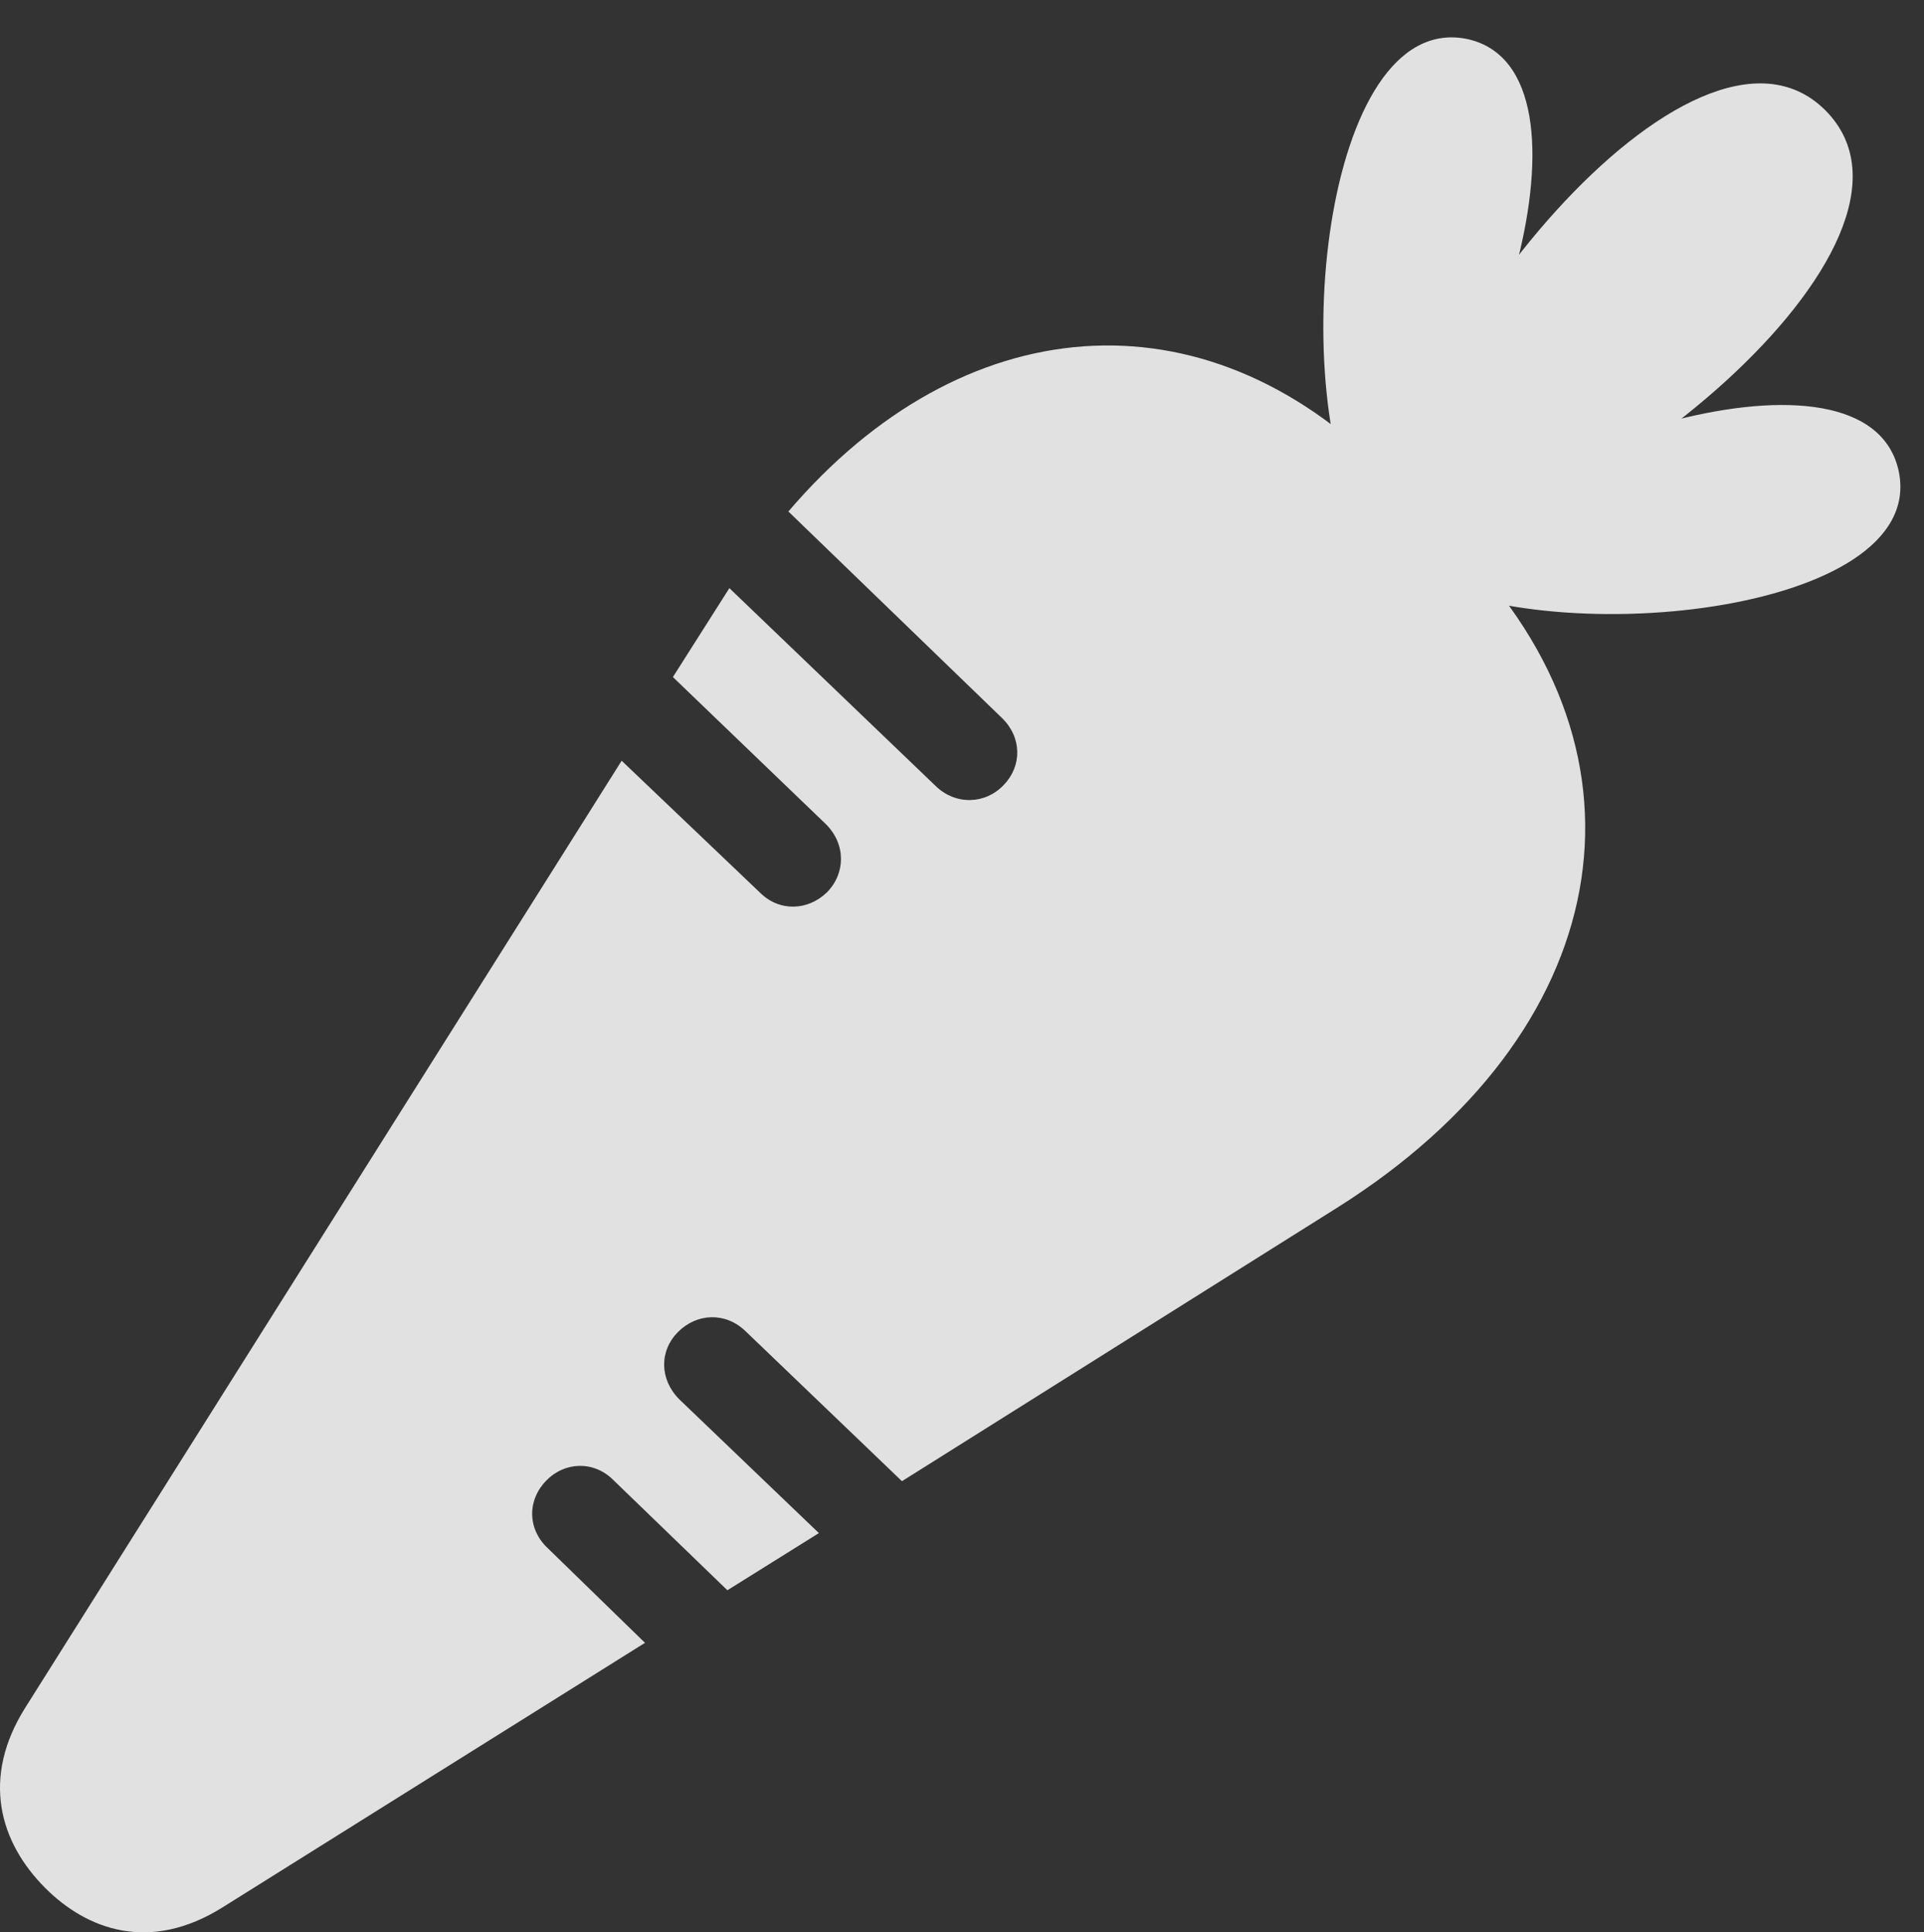 <?xml version="1.0" encoding="UTF-8"?>
<!--Generator: Apple Native CoreSVG 341-->
<!DOCTYPE svg
PUBLIC "-//W3C//DTD SVG 1.1//EN"
       "http://www.w3.org/Graphics/SVG/1.1/DTD/svg11.dtd">
<svg version="1.1" xmlns="http://www.w3.org/2000/svg" xmlns:xlink="http://www.w3.org/1999/xlink" viewBox="0 0 28.953 29.074">
 <rect x="0" y="0" width="28.953" height="29.074" fill="#333333" stroke="none"/>
 <g>
  <rect height="29.074" opacity="0" width="28.953" x="0" y="0"/>
  <path d="M20.546 7.989C22.45 6.593 24.228 1.056 22.079 0.587C19.892 0.138 19.325 5.948 20.546 7.989ZM20.78 8.37C23.7 8.292 29.462 3.663 27.47 1.661C25.487-0.321 20.868 5.44 20.78 8.37ZM21.171 8.595C23.192 9.835 29.023 9.259 28.573 7.091C28.105 4.913 22.558 6.71 21.171 8.595ZM0.683 28.409C1.298 29.024 2.245 29.395 3.359 28.692L9.706 24.718L8.241 23.292C7.929 22.999 7.939 22.559 8.222 22.276C8.495 21.993 8.935 21.974 9.228 22.267L10.946 23.927L12.323 23.067L10.224 21.056C9.921 20.753 9.921 20.323 10.204 20.04C10.487 19.757 10.917 19.737 11.22 20.03L13.573 22.286L20.116 18.175C24.296 15.548 25.067 11.378 21.942 8.214L20.868 7.12C18.105 4.317 14.472 4.64 11.864 7.696L15.077 10.802C15.38 11.095 15.38 11.524 15.107 11.808C14.833 12.101 14.384 12.12 14.081 11.827L10.976 8.849L10.126 10.187L12.431 12.403C12.733 12.706 12.724 13.146 12.441 13.429C12.157 13.702 11.728 13.722 11.435 13.429L9.355 11.446L0.38 25.694C-0.284 26.749-0.011 27.716 0.683 28.409Z" fill="white" fill-opacity="0.85"/>
 </g>
</svg>
